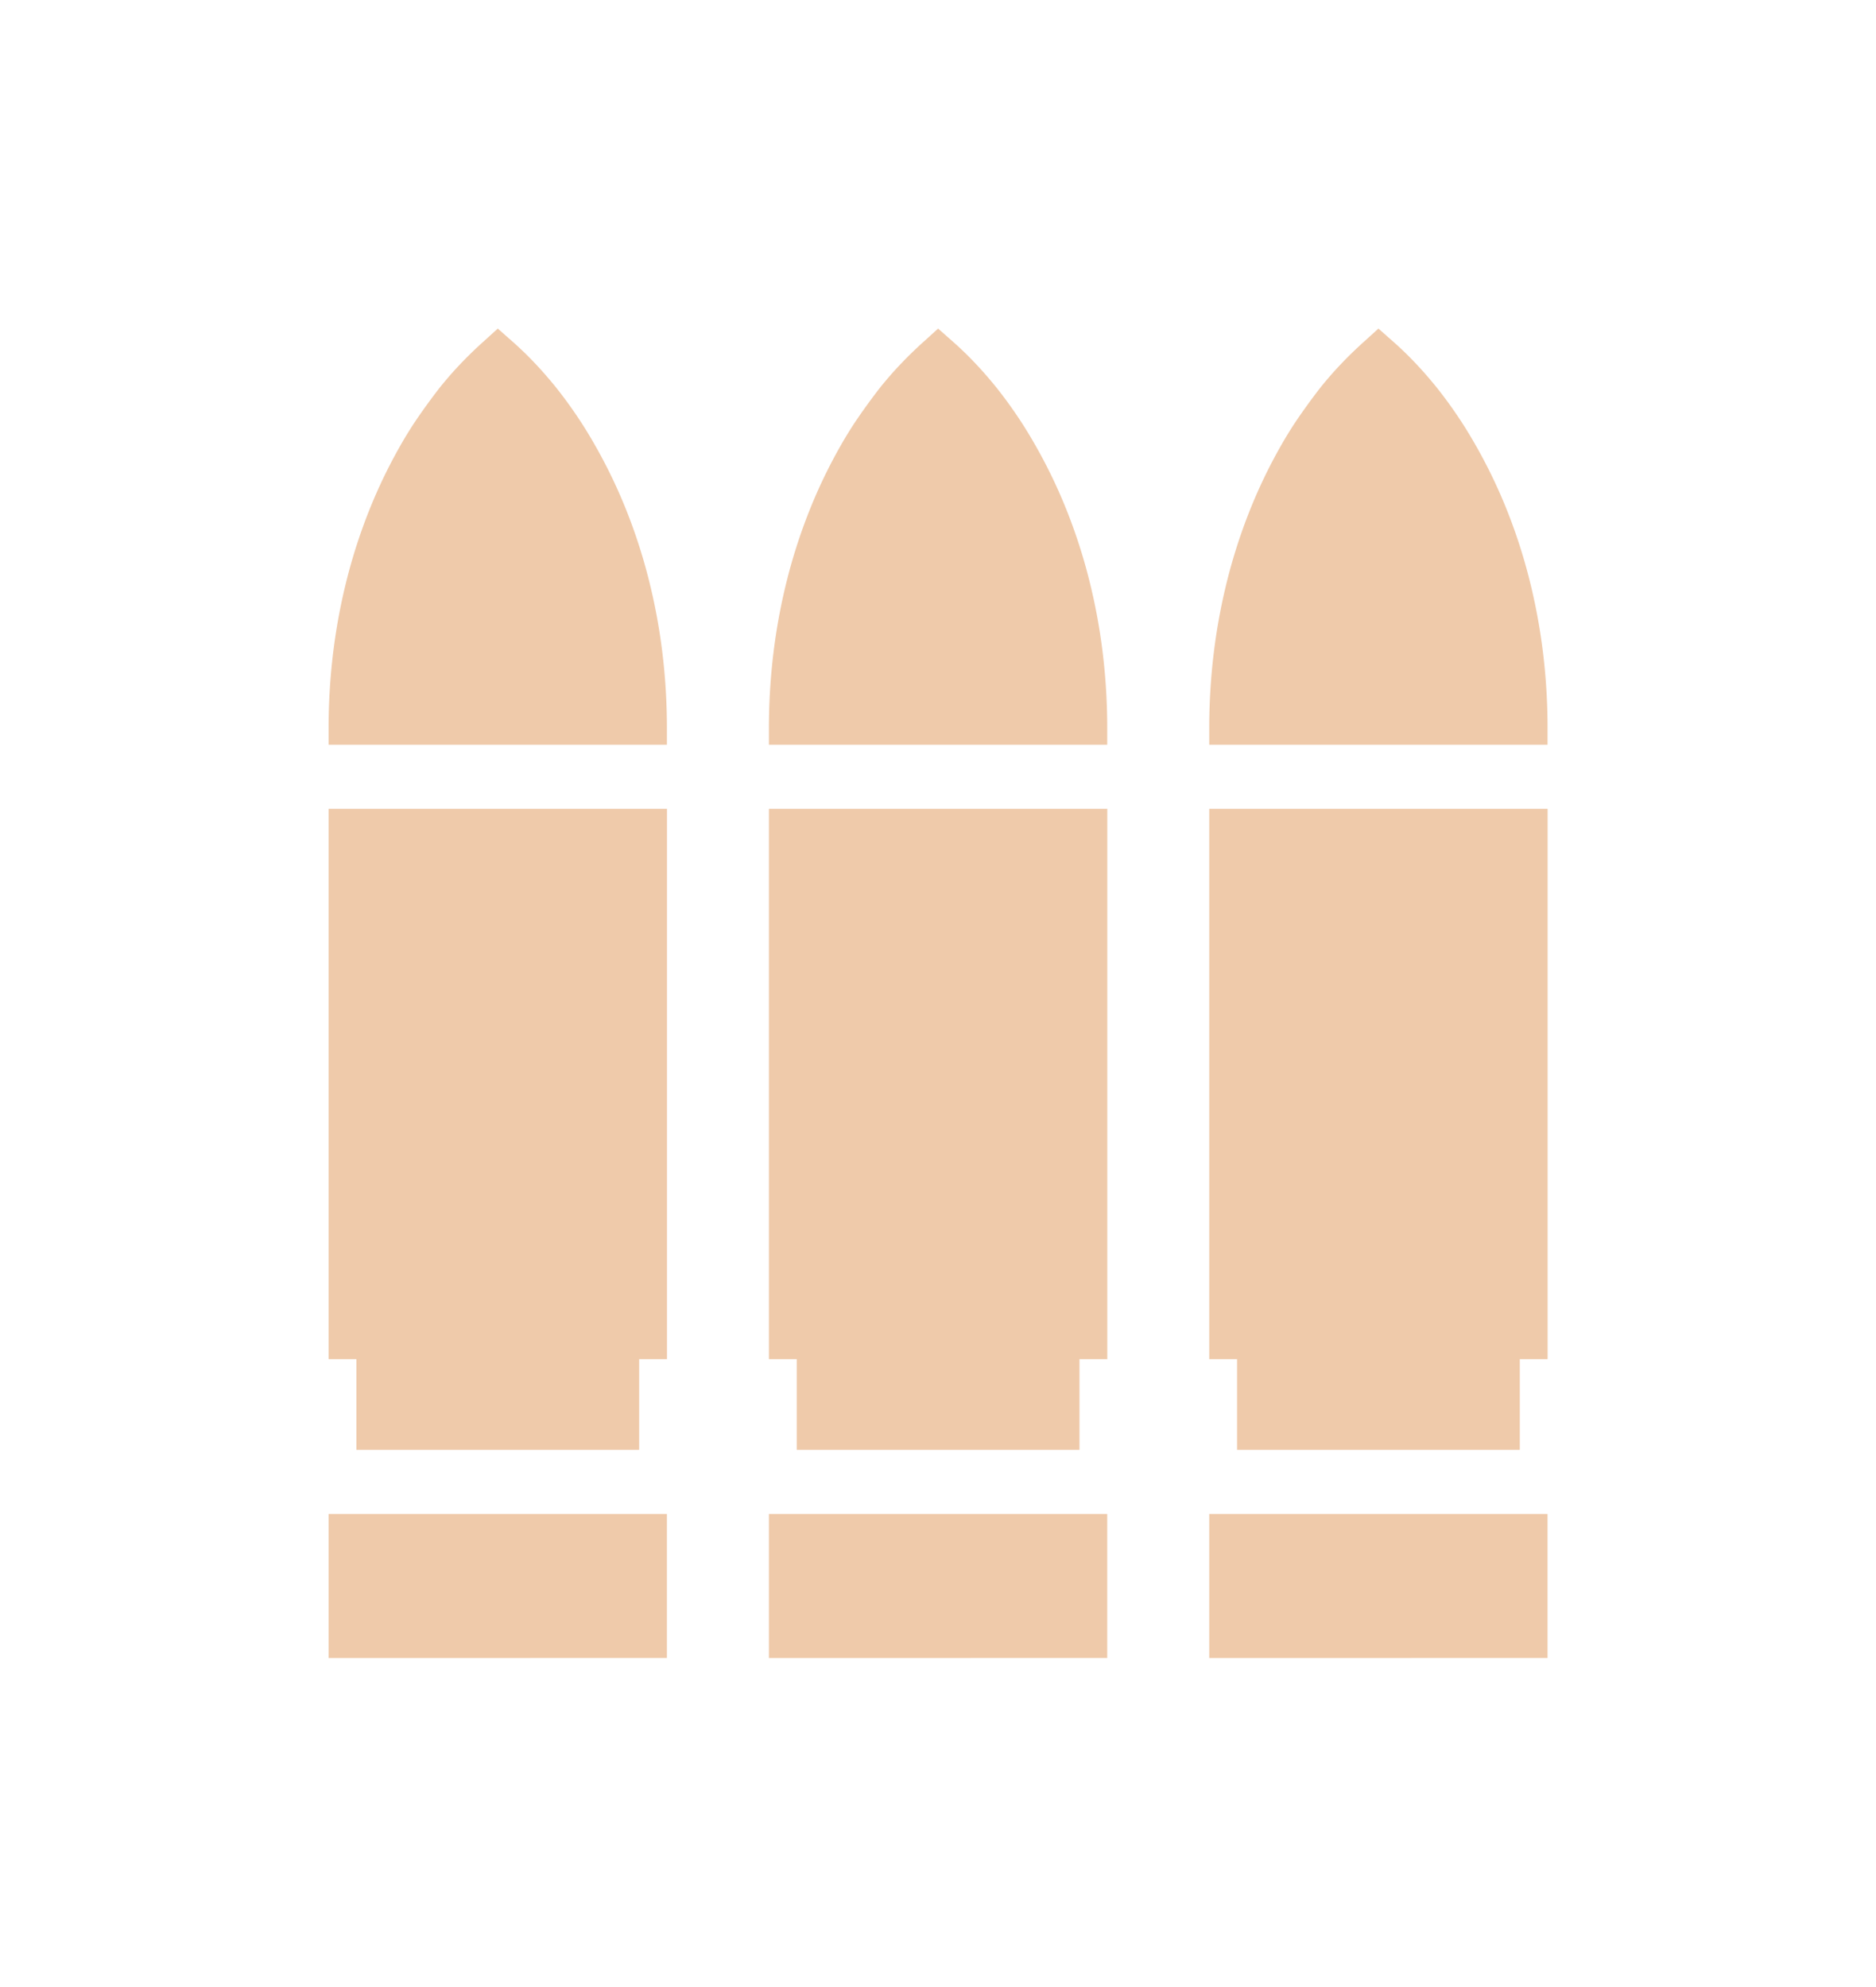 <svg id="Сгруппировать_2288" data-name="Сгруппировать 2288" xmlns="http://www.w3.org/2000/svg" xmlns:xlink="http://www.w3.org/1999/xlink" width="25.691" height="27.207" viewBox="0 0 25.691 27.207">
  <defs>
    <filter id="Объединение_7" x="6.028" y="0" width="13.634" height="27.207" filterUnits="userSpaceOnUse">
      <feOffset dy="1" input="SourceAlpha"/>
      <feGaussianBlur stdDeviation="1.5" result="blur"/>
      <feFlood flood-opacity="0.749"/>
      <feComposite operator="in" in2="blur"/>
      <feComposite in="SourceGraphic"/>
    </filter>
    <filter id="Объединение_9" x="12.057" y="0" width="13.634" height="27.207" filterUnits="userSpaceOnUse">
      <feOffset dy="1" input="SourceAlpha"/>
      <feGaussianBlur stdDeviation="1.5" result="blur-2"/>
      <feFlood flood-opacity="0.749"/>
      <feComposite operator="in" in2="blur-2"/>
      <feComposite in="SourceGraphic"/>
    </filter>
    <filter id="Объединение_8" x="0" y="0" width="13.634" height="27.207" filterUnits="userSpaceOnUse">
      <feOffset dy="1" input="SourceAlpha"/>
      <feGaussianBlur stdDeviation="1.5" result="blur-3"/>
      <feFlood flood-opacity="0.749"/>
      <feComposite operator="in" in2="blur-3"/>
      <feComposite in="SourceGraphic"/>
    </filter>
  </defs>
  <g transform="matrix(1, 0, 0, 1, 0, 0)" filter="url(#Объединение_7)">
    <path id="Объединение_7-2" data-name="Объединение 7" d="M4.5,21.707V19.734H9.133v1.972Zm.381-2.851V17.613H4.5V10.076H9.134v7.537H8.753v1.243ZM4.5,9.2V8.974a8.546,8.546,0,0,1,.063-1.041,8.079,8.079,0,0,1,.187-1,7.572,7.572,0,0,1,.308-.949A7.064,7.064,0,0,1,5.484,5.1q.12-.211.251-.4t.271-.371q.14-.177.29-.335t.307-.3L6.817,3.5l.213.188q.158.14.308.3t.29.335q.14.177.271.371T8.15,5.1a7.067,7.067,0,0,1,.425.882,7.574,7.574,0,0,1,.308.949,8.073,8.073,0,0,1,.187,1,8.526,8.526,0,0,1,.063,1.041V9.2Z" transform="translate(6.03)" fill="#efcaaa"/>
  </g>
  <g transform="matrix(1, 0, 0, 1, 0, 0)" filter="url(#Объединение_9)">
    <path id="Объединение_9-2" data-name="Объединение 9" d="M4.5,21.707V19.734H9.133v1.972Zm.381-2.851V17.613H4.5V10.076H9.134v7.537H8.753v1.243ZM4.5,9.2V8.974a8.546,8.546,0,0,1,.063-1.041,8.079,8.079,0,0,1,.187-1,7.572,7.572,0,0,1,.308-.949A7.064,7.064,0,0,1,5.484,5.1q.12-.211.251-.4t.271-.371q.14-.177.29-.335t.307-.3L6.817,3.5l.213.188q.158.14.308.3t.29.335q.14.177.271.371T8.15,5.1a7.067,7.067,0,0,1,.425.882,7.574,7.574,0,0,1,.308.949,8.073,8.073,0,0,1,.187,1,8.526,8.526,0,0,1,.063,1.041V9.2Z" transform="translate(12.06)" fill="#efcaaa"/>
  </g>
  <g transform="matrix(1, 0, 0, 1, 0, 0)" filter="url(#Объединение_8)">
    <path id="Объединение_8-2" data-name="Объединение 8" d="M4.5,21.707V19.734H9.133v1.972Zm.381-2.851V17.613H4.5V10.076H9.134v7.537H8.753v1.243ZM4.5,9.2V8.974a8.546,8.546,0,0,1,.063-1.041,8.079,8.079,0,0,1,.187-1,7.572,7.572,0,0,1,.308-.949A7.064,7.064,0,0,1,5.484,5.1q.12-.211.251-.4t.271-.371q.14-.177.29-.335t.307-.3L6.817,3.5l.213.188q.158.14.308.3t.29.335q.14.177.271.371T8.15,5.1a7.067,7.067,0,0,1,.425.882,7.574,7.574,0,0,1,.308.949,8.073,8.073,0,0,1,.187,1,8.526,8.526,0,0,1,.063,1.041V9.2Z" fill="#efcaaa"/>
  </g>
</svg>
